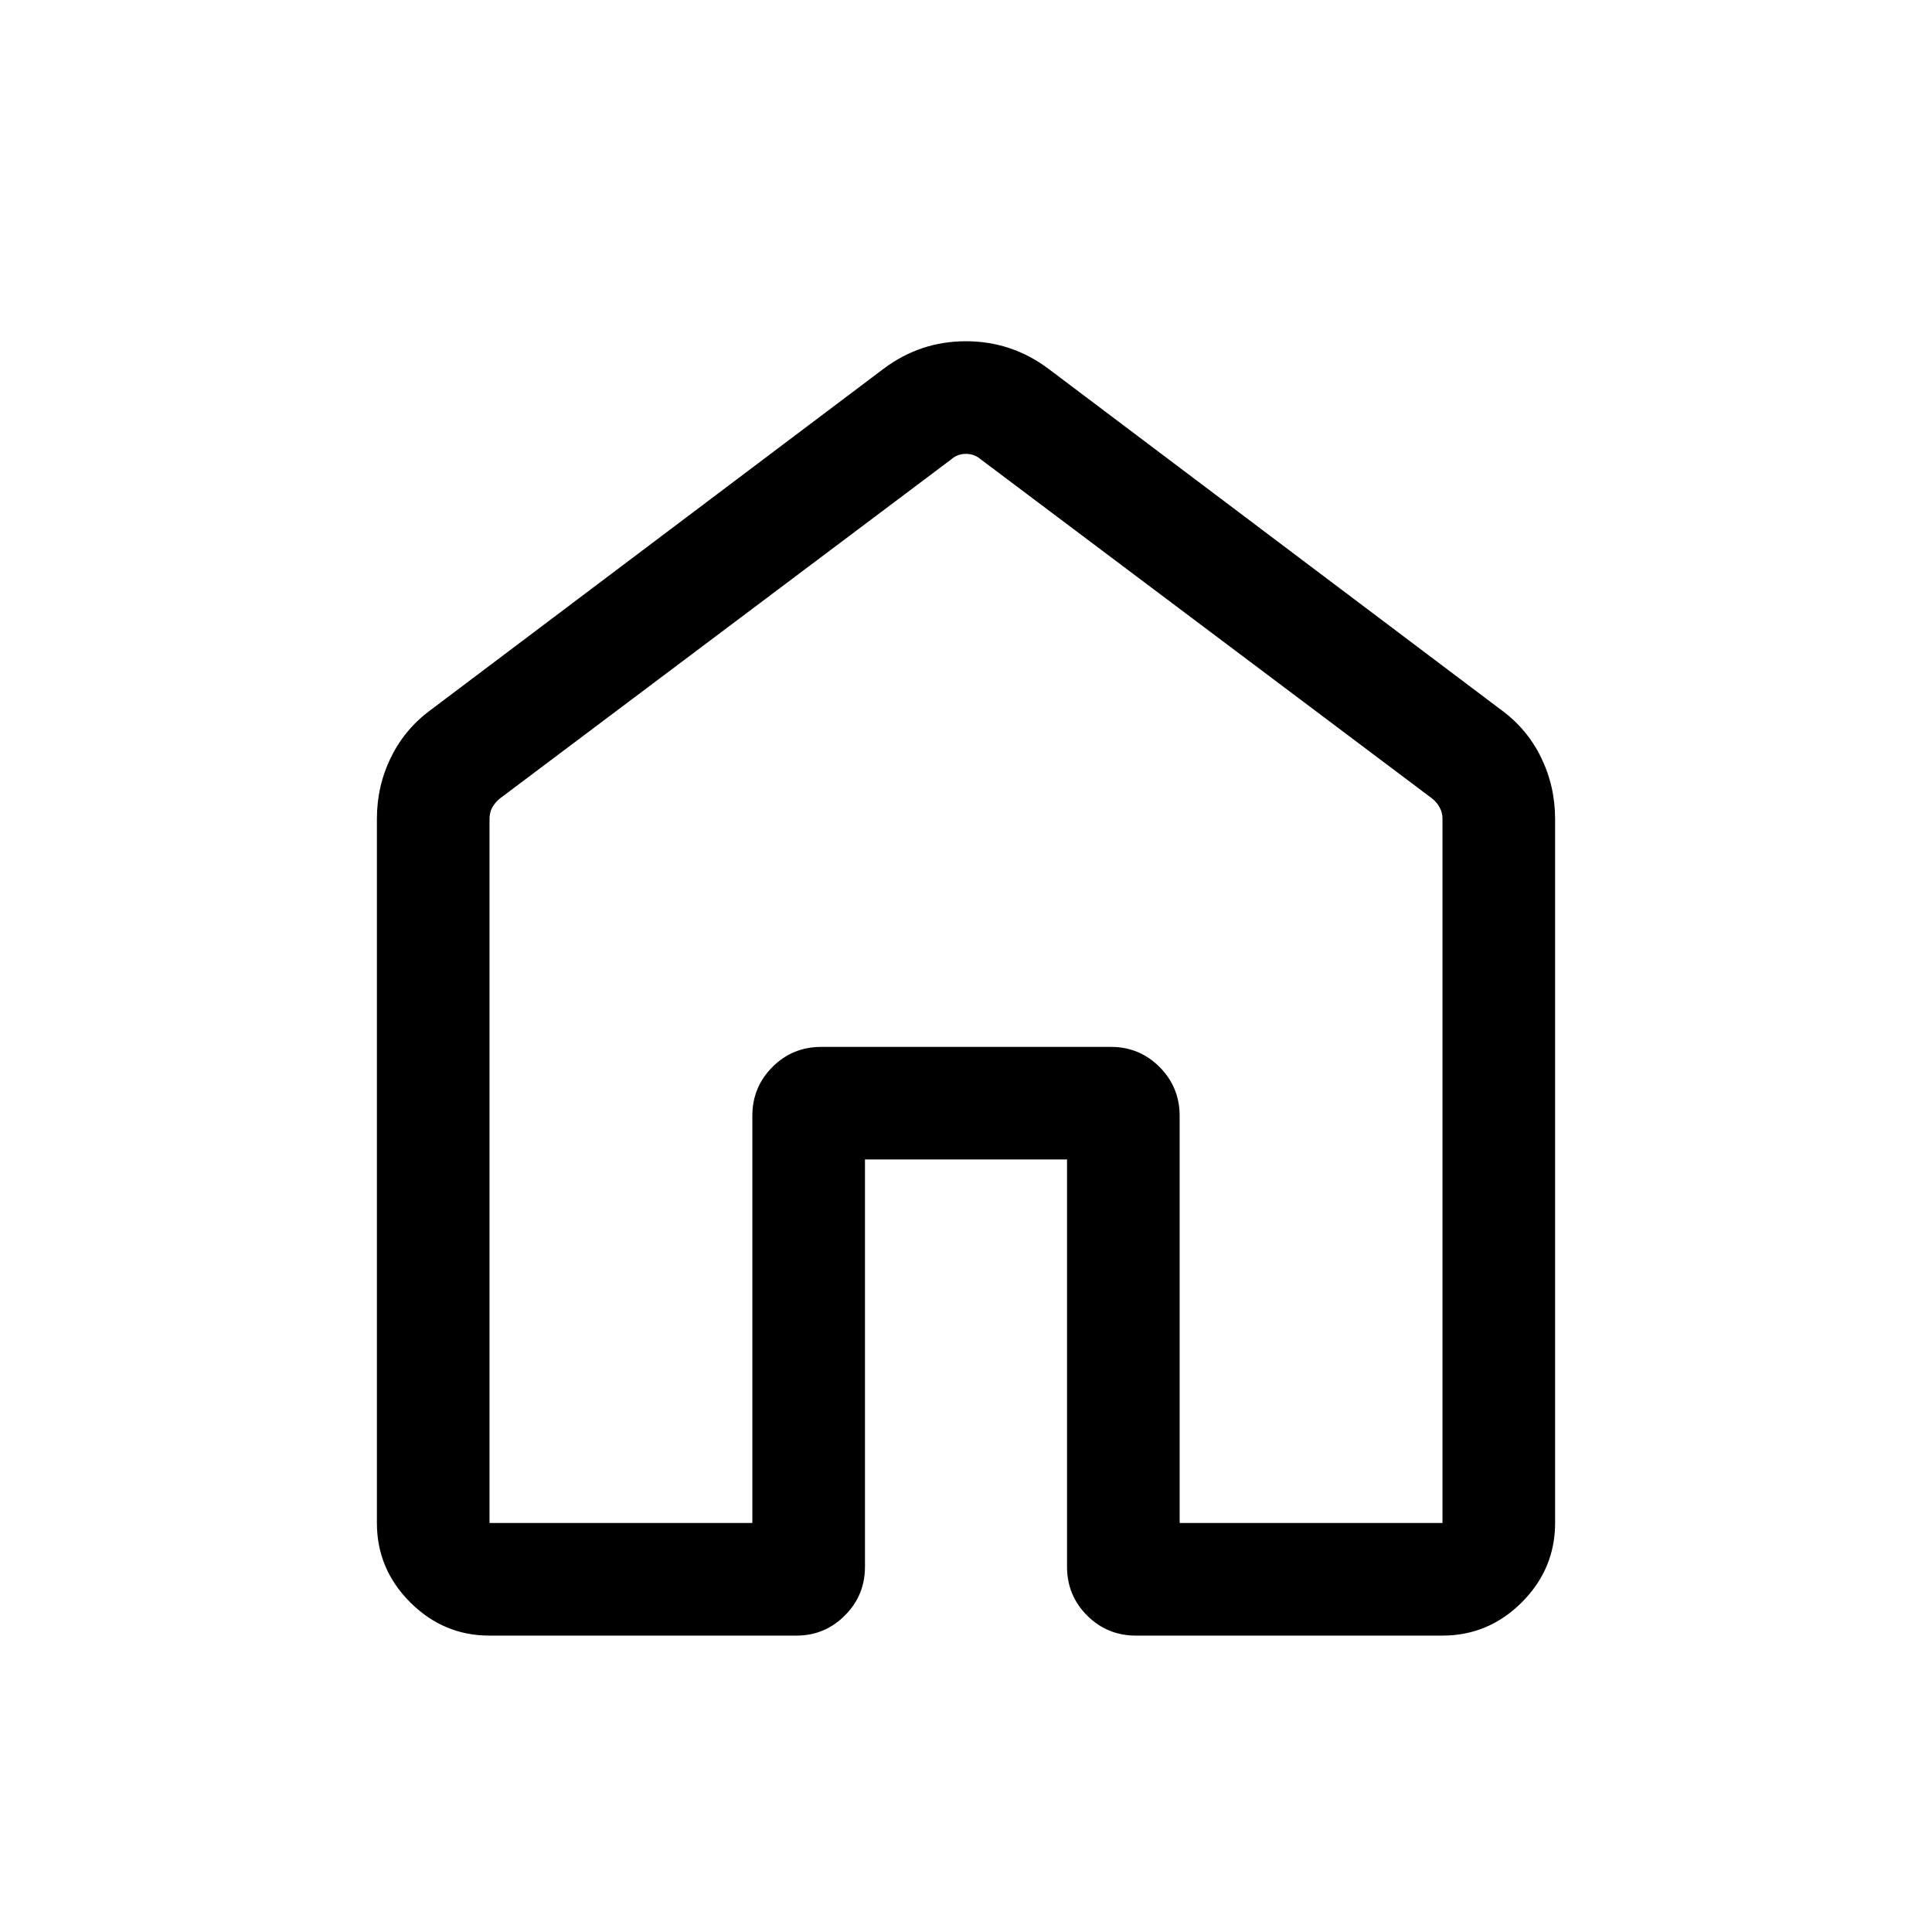 <svg width="24" height="24" viewBox="0 0 24 24" fill="none" xmlns="http://www.w3.org/2000/svg">
<path d="M6.081 18.919H9.346V13.86C9.346 13.623 9.429 13.421 9.596 13.254C9.762 13.088 9.964 13.005 10.202 13.005H13.803C14.037 13.005 14.237 13.088 14.404 13.254C14.57 13.421 14.654 13.623 14.654 13.86V18.919H17.919V10.172C17.919 10.121 17.908 10.074 17.885 10.033C17.863 9.991 17.833 9.954 17.794 9.922L12.183 5.706C12.131 5.661 12.07 5.638 12 5.638C11.929 5.638 11.868 5.661 11.817 5.706L6.206 9.922C6.167 9.954 6.137 9.991 6.114 10.033C6.092 10.074 6.081 10.121 6.081 10.172V18.919ZM4.682 18.919V10.174C4.682 9.9 4.74 9.644 4.858 9.406C4.975 9.167 5.144 8.968 5.364 8.809L10.976 4.581C11.28 4.353 11.621 4.239 11.999 4.239C12.378 4.239 12.719 4.353 13.024 4.581L18.635 8.809C18.856 8.968 19.025 9.167 19.142 9.406C19.259 9.644 19.318 9.9 19.318 10.174V18.919C19.318 19.3 19.18 19.629 18.905 19.904C18.629 20.18 18.3 20.318 17.919 20.318H14.11C13.873 20.318 13.671 20.235 13.504 20.068C13.338 19.902 13.255 19.7 13.255 19.462V14.403H10.745V19.462C10.745 19.7 10.662 19.902 10.495 20.068C10.329 20.235 10.128 20.318 9.895 20.318H6.079C5.699 20.318 5.371 20.18 5.095 19.904C4.82 19.629 4.682 19.3 4.682 18.919Z" fill="black"/>
</svg>
